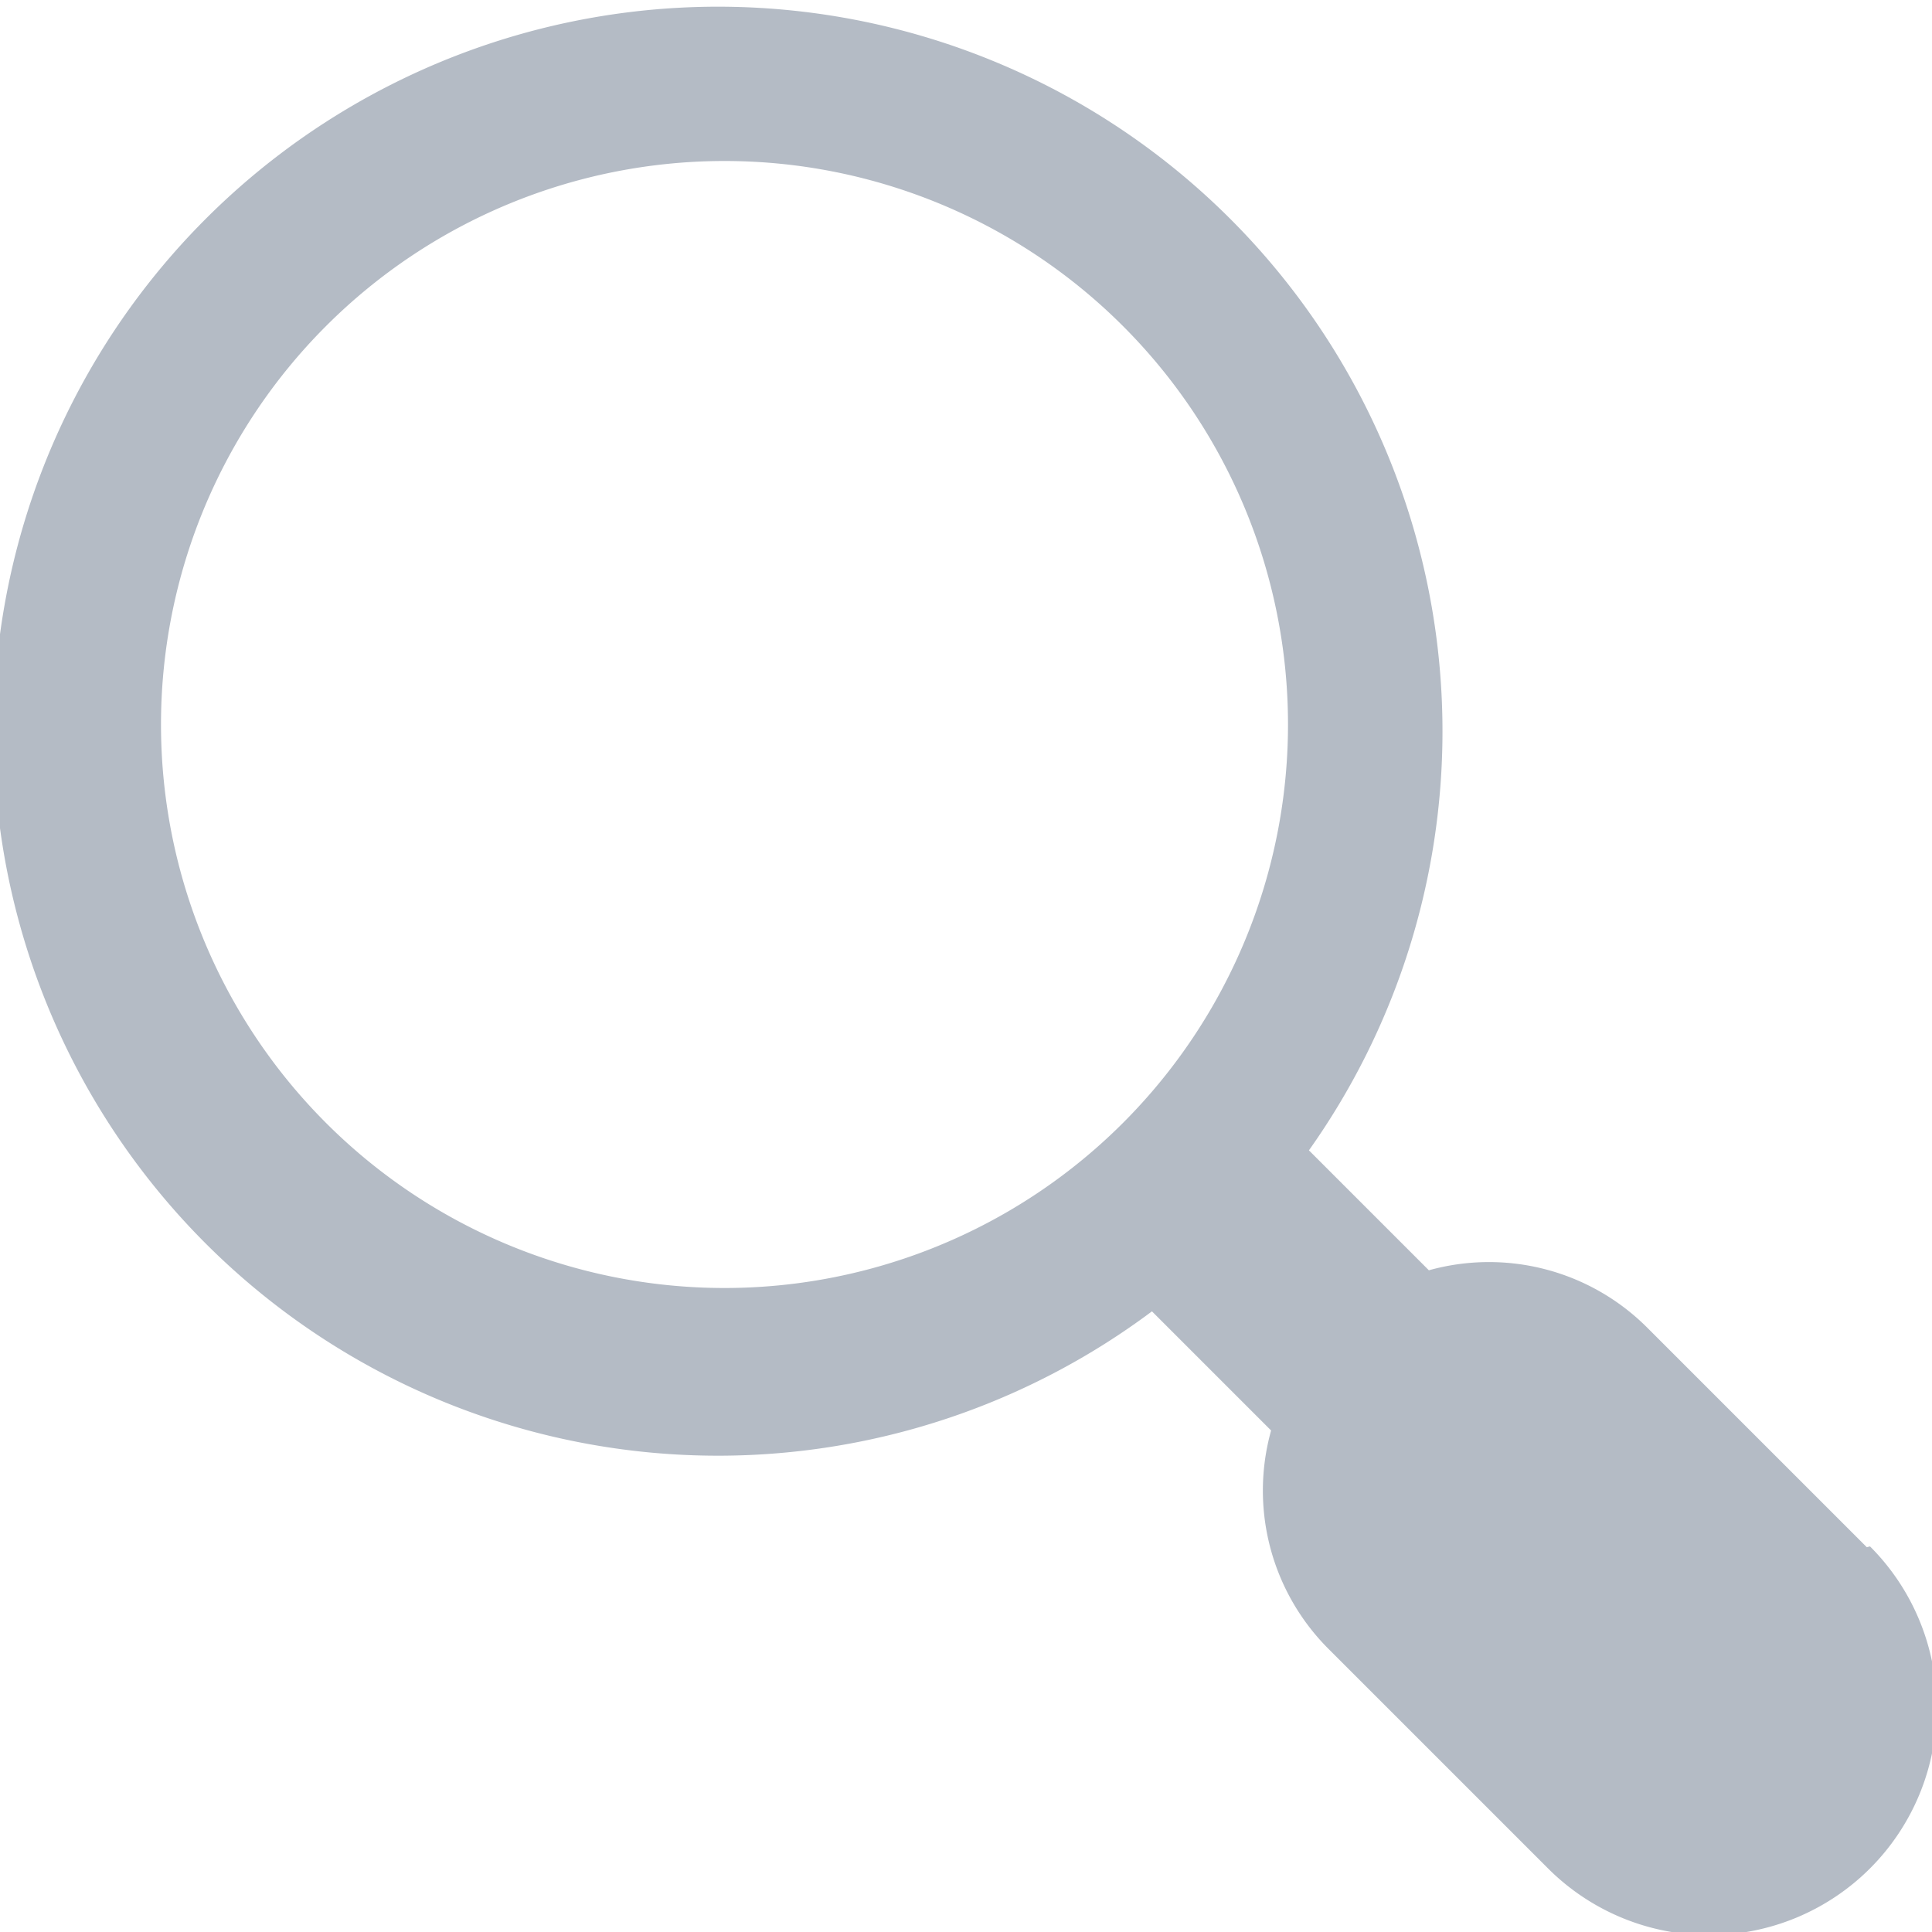 <svg id="Layer_1" data-name="Layer 1" xmlns="http://www.w3.org/2000/svg" viewBox="0 0 24 24" preserveAspectRatio="xMinYMid"><defs><style>.cls-1{fill:#b4bbc5;}</style></defs><title>IX</title><path class="cls-1" d="M23.19,19.22l-2.73-2.73a2.78,2.78,0,0,0-2.71-.71l-1.49-1.49a9,9,0,1,0-1.95,2l1.48,1.48a2.78,2.78,0,0,0,.71,2.71l2.73,2.73a2.8,2.8,0,0,0,4-4ZM9,16a7,7,0,1,1,7-7A7,7,0,0,1,9,16Z"/></svg>